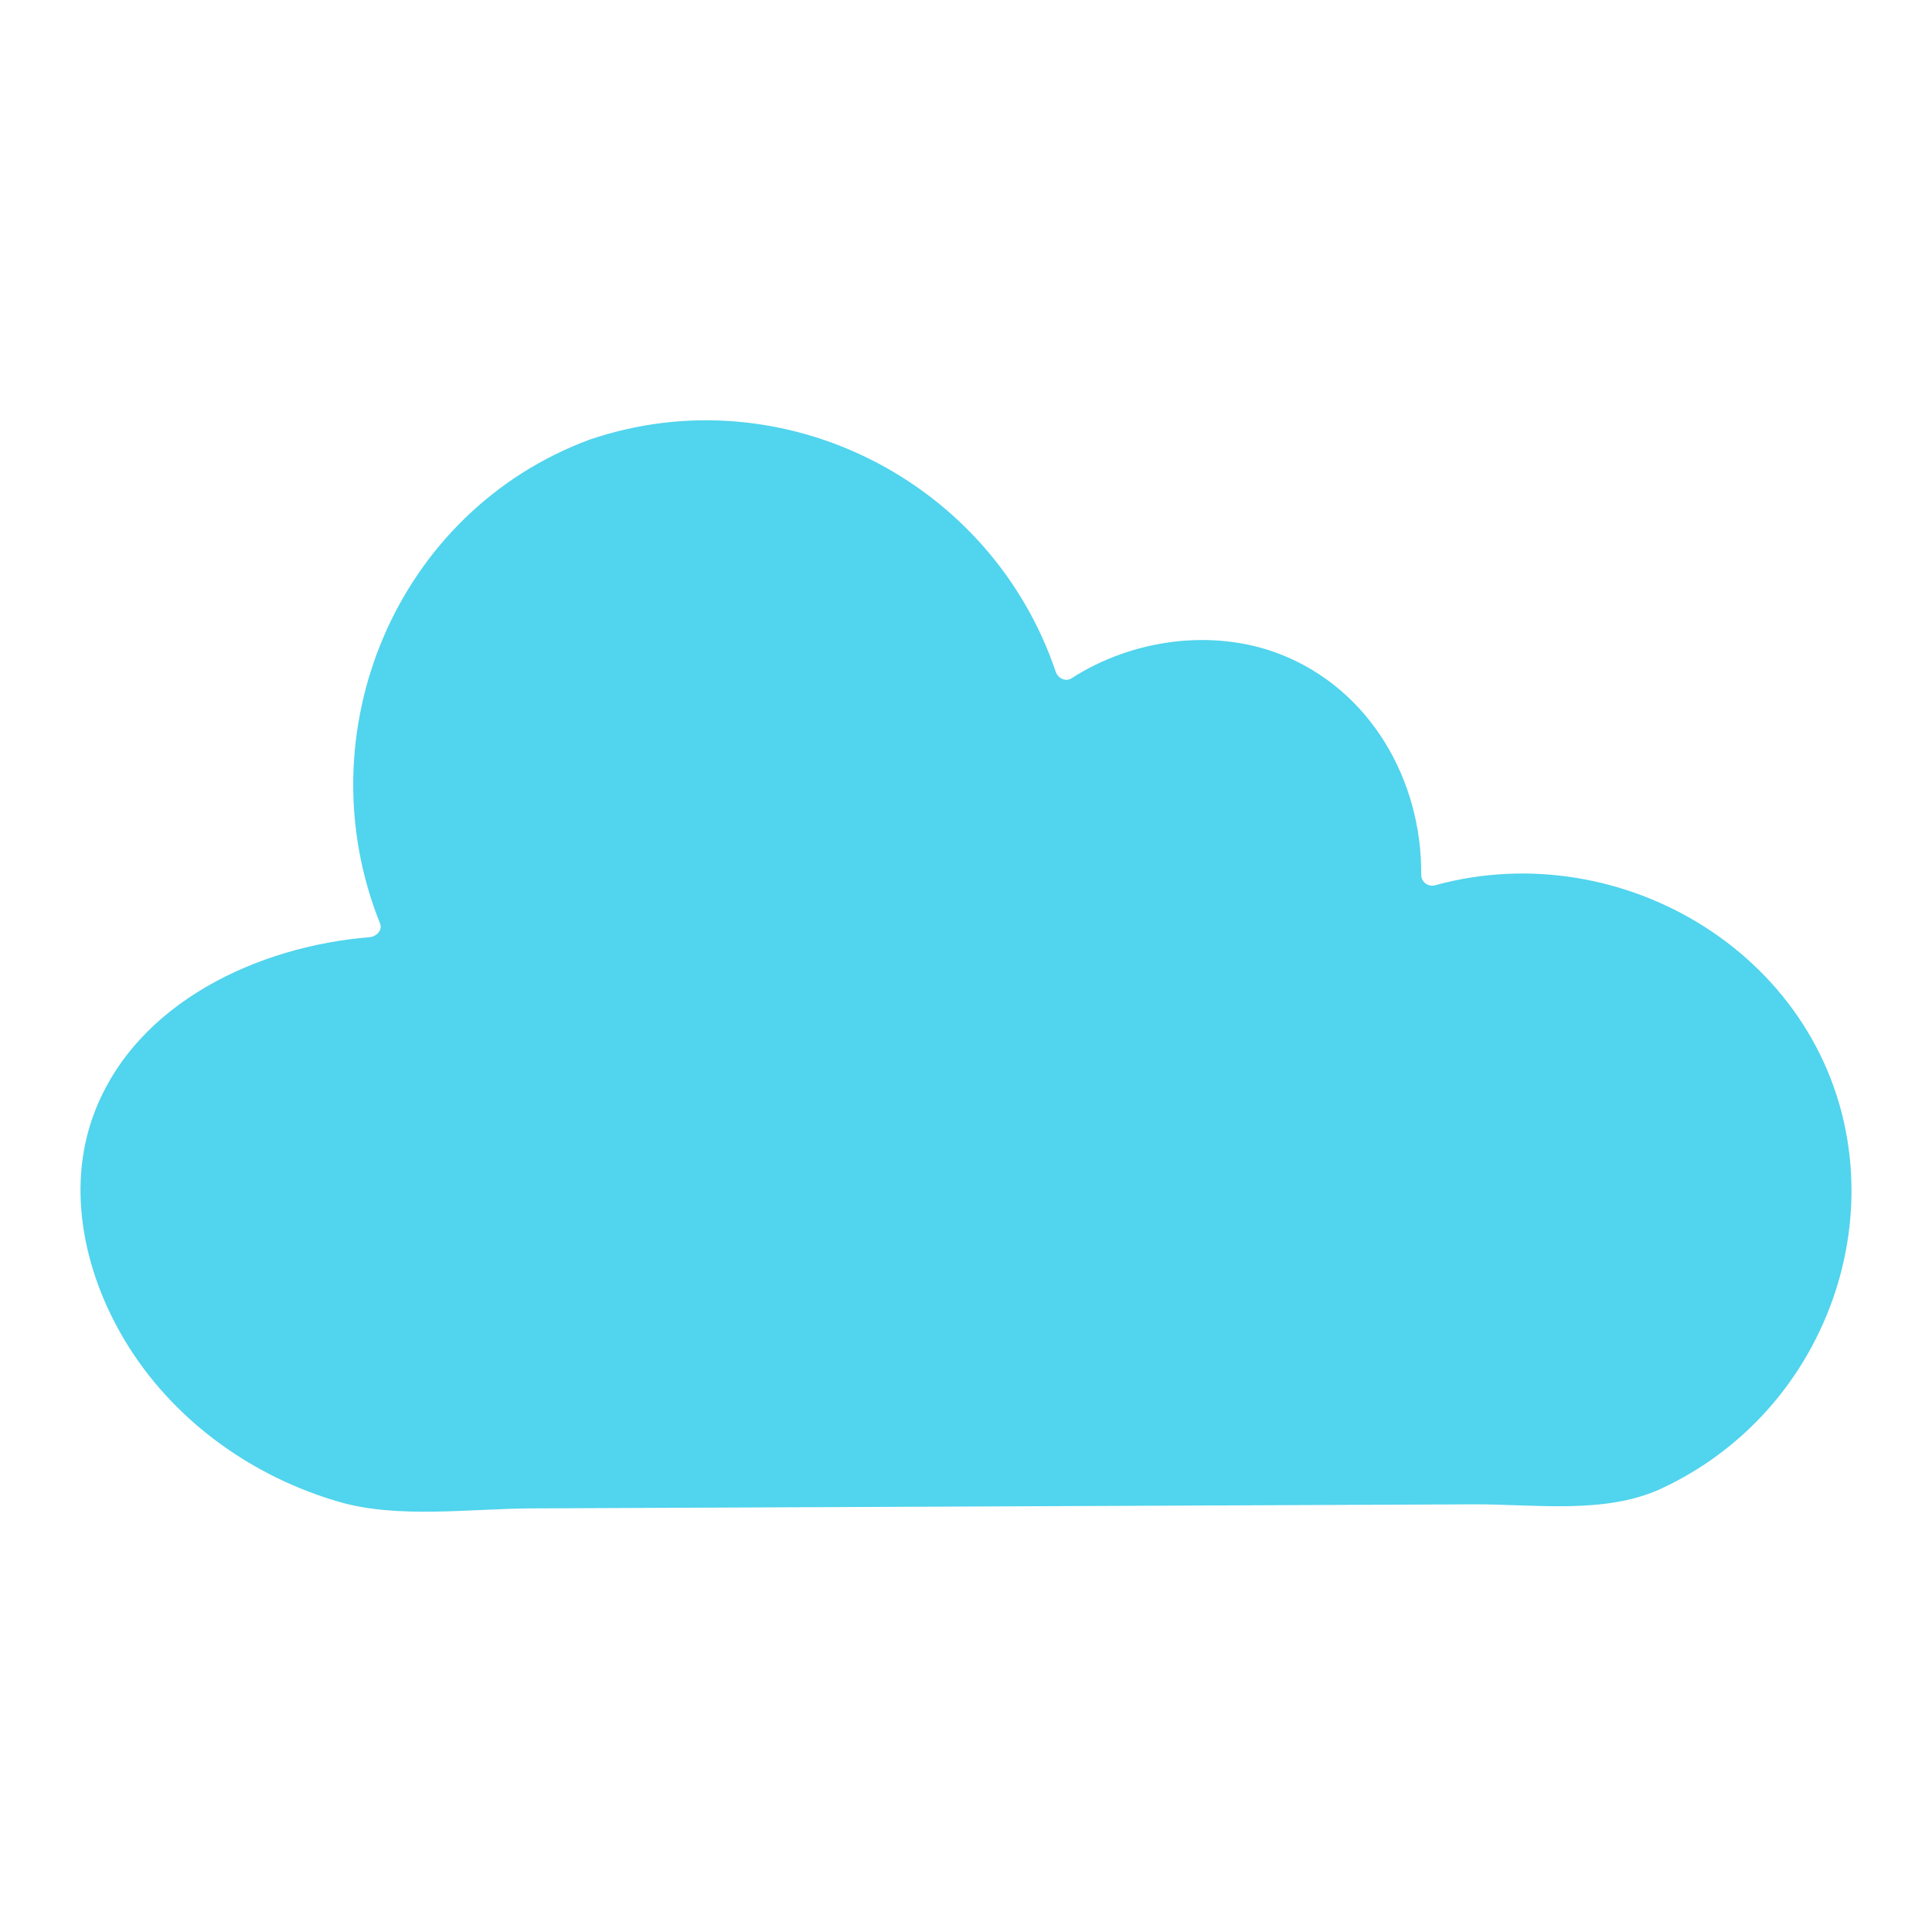 <?xml version="1.0" encoding="utf-8"?>
<!-- Generator: Adobe Illustrator 23.0.3, SVG Export Plug-In . SVG Version: 6.00 Build 0)  -->
<svg version="1.1" id="Capa_1" xmlns="http://www.w3.org/2000/svg" xmlns:xlink="http://www.w3.org/1999/xlink" x="0px" y="0px"
	 viewBox="0 0 1200 1200" enable-background="new 0 0 1200 1200" xml:space="preserve">
<path fill="#51D4ED" d="M1148.946,719.254c5.913,56.581-13.311,114.128-51.157,156.458c-18.461,20.648-41.073,37.435-66.239,49.023
	c-34.768,16.011-78.487,9.47-116.129,9.632c-156.725,0.676-313.45,1.352-470.176,2.028c-38.442,0.166-76.884,0.331-115.326,0.497
	c-37.881,0.163-82.597,6.53-119.112-4.006c-52.921-15.27-100.513-48.787-130.278-95.437c-27.259-42.722-40.48-97.834-21.833-146.568
	c26.199-68.47,102.068-103.228,170.887-108.77c3.867-0.311,8.242-4.12,6.48-8.506c-47.475-118.177,9.689-256.014,130.399-300.635
	c119.232-40.394,249.111,25.423,289.271,144.286c1.324,3.918,6.031,6.495,9.871,4.016c37.335-24.104,87.389-31.14,129.03-15.127
	c56.345,21.667,88.622,78.503,88.115,137.262c-0.038,4.37,4.325,7.631,8.506,6.48
	C1008.419,517.614,1135.976,595.149,1148.946,719.254z"/>
</svg>
